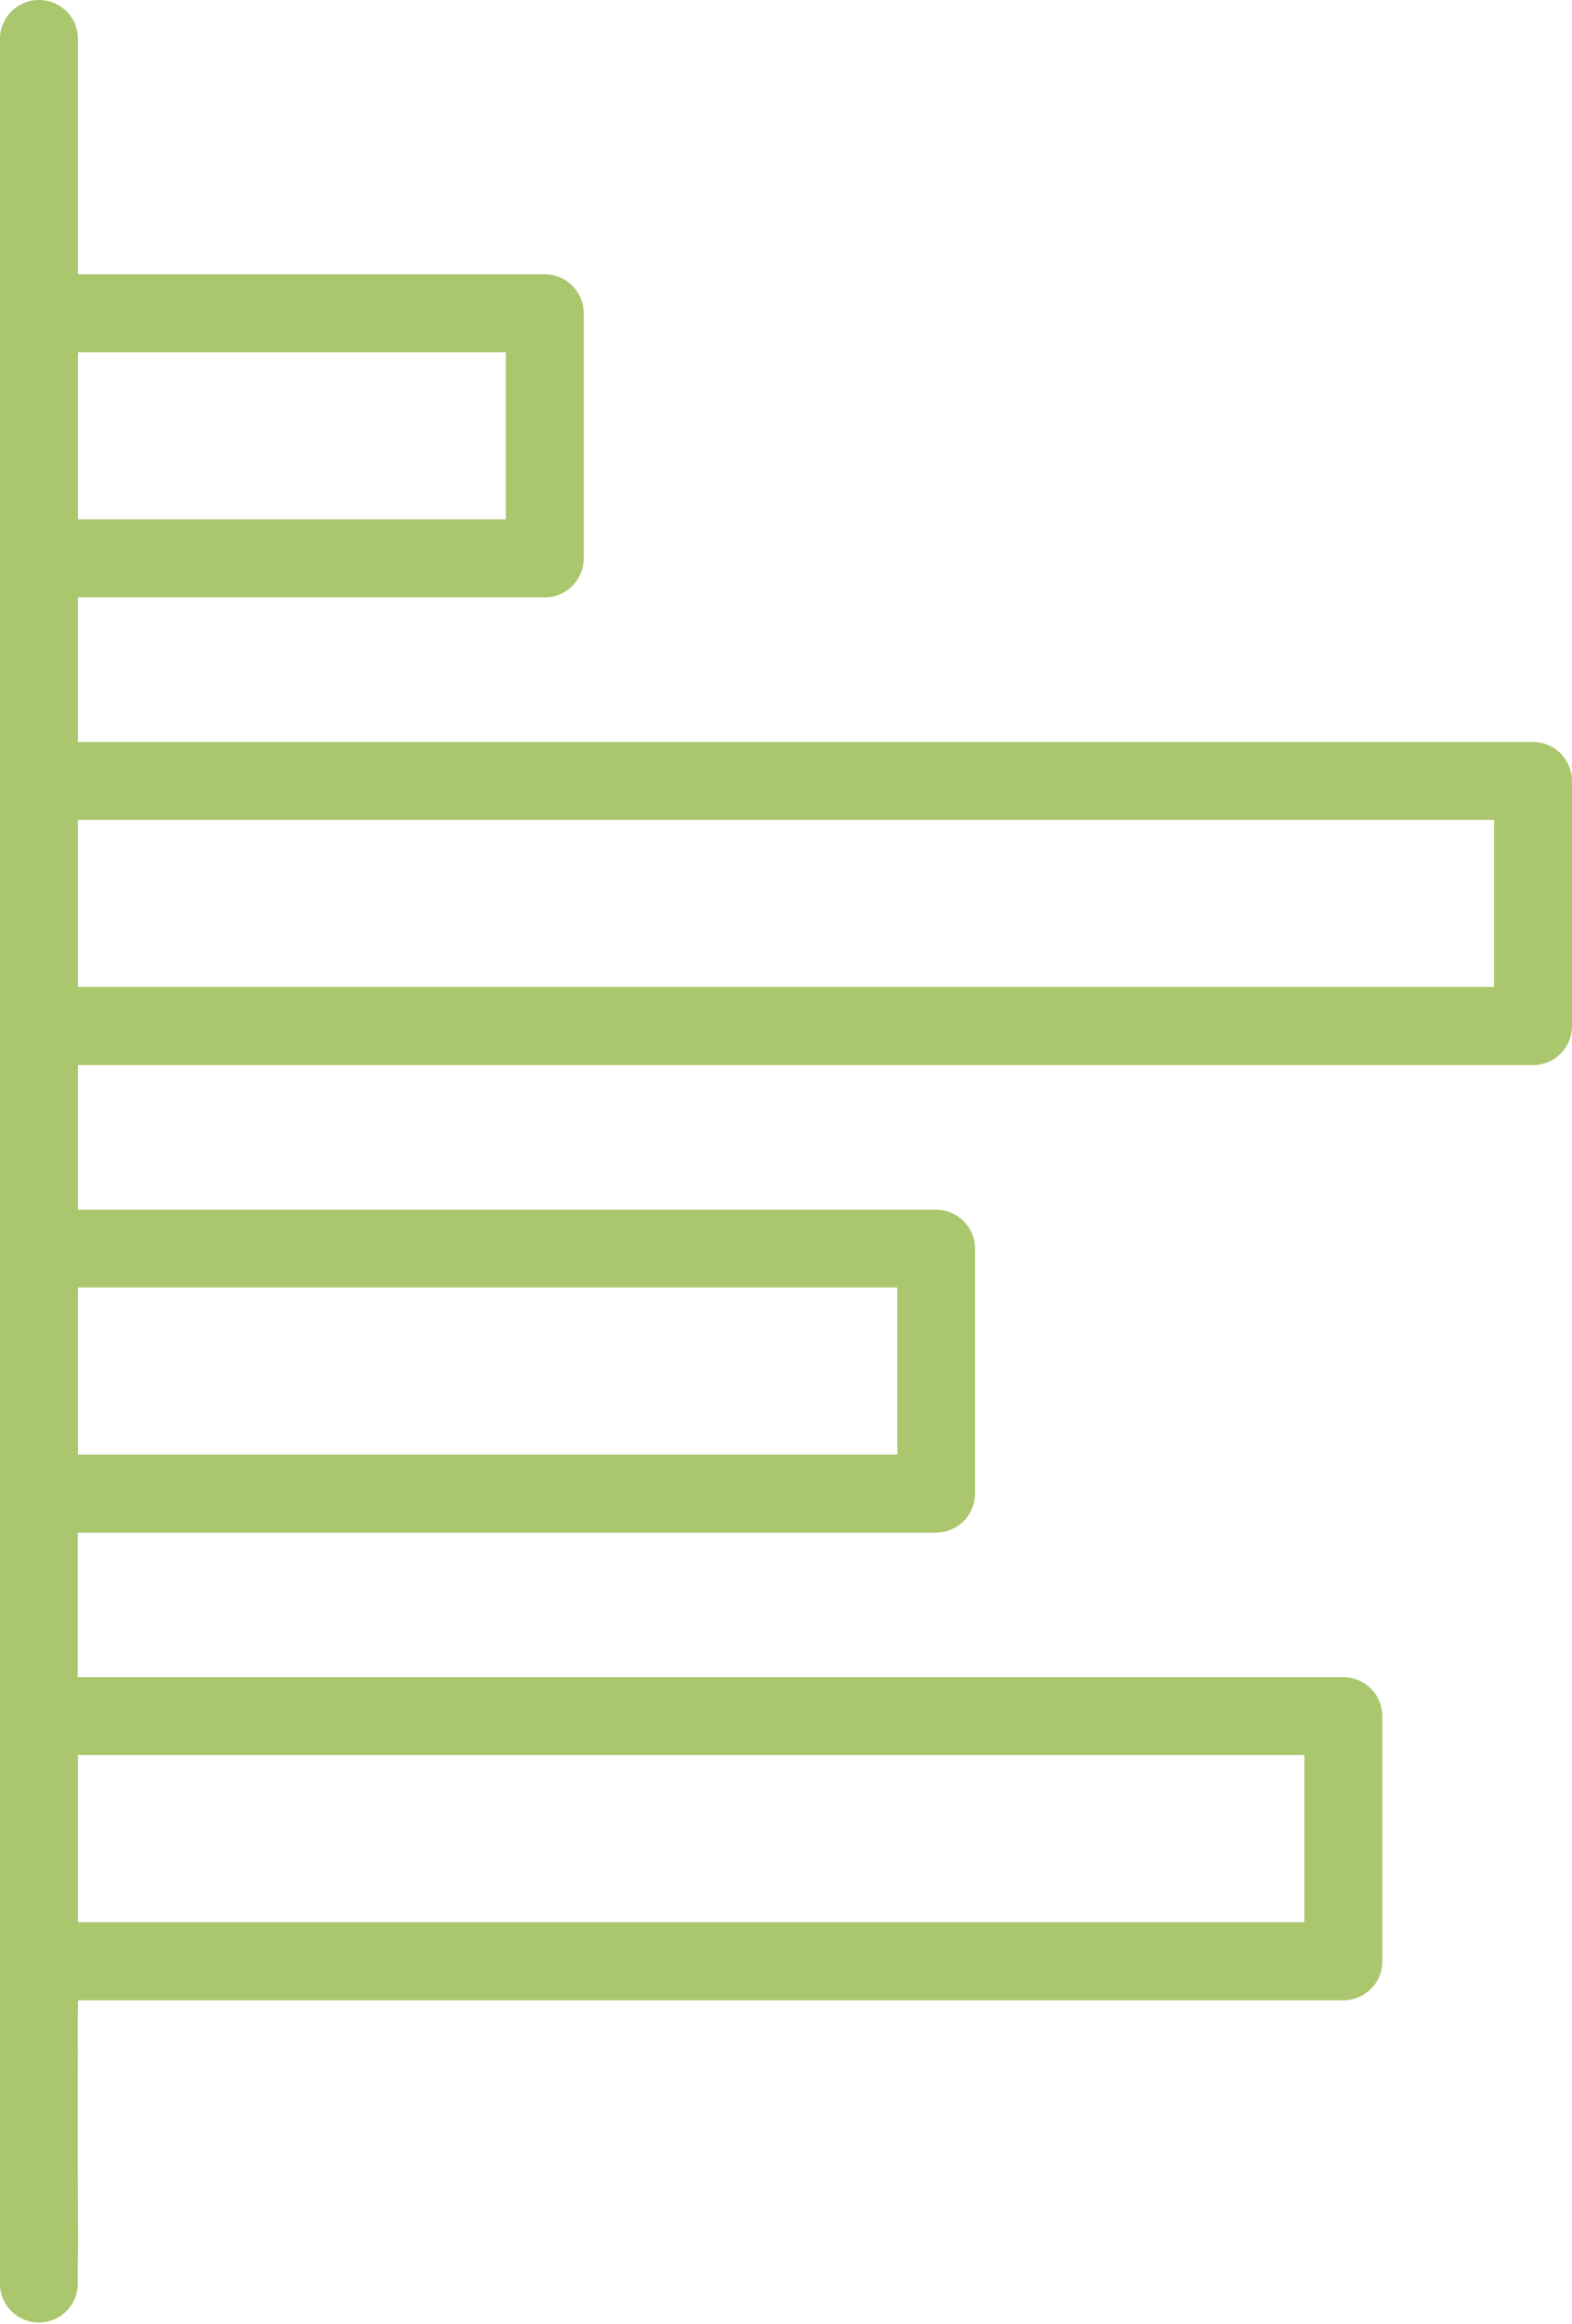 <svg xmlns="http://www.w3.org/2000/svg" width="30.456" height="45" viewBox="0 0 30.456 45"><g transform="translate(709.175 -247.539) rotate(90)"><path d="M.833,115.825H5.389v-9.043a.755.755,0,0,1,.755-.755h4.747a.755.755,0,0,1,.755.755v9.043h2.8V87.635a.756.756,0,0,1,.755-.755h4.747a.756.756,0,0,1,.755.755v28.19h2.8V99.2a.756.756,0,0,1,.755-.755H29a.756.756,0,0,1,.755.755v16.63h2.8V91.309a.756.756,0,0,1,.755-.755h4.747a.756.756,0,0,1,.755.755v24.516s2.438.024,4.3,0c1.142-.015,1.433.006,1.433.689s-.261.822-.678.822H.833a.755.755,0,0,1,0-1.511Zm36.466,0V92.065H34.063v23.76Zm-9.055,0V99.951H25.009v15.874h3.236Zm-9.055,0V88.39H15.954v27.435H19.19Zm-9.055,0v-8.288H6.9v8.288Z" transform="translate(247.461 591.839)" fill="#abc76e"/><path d="M22.1,116.122H17.552s-38.809,1.507-.754,1.507h5.3a.754.754,0,0,0,0-1.507Z" transform="translate(269.688 591.546)" fill="#abc76e"/></g></svg>